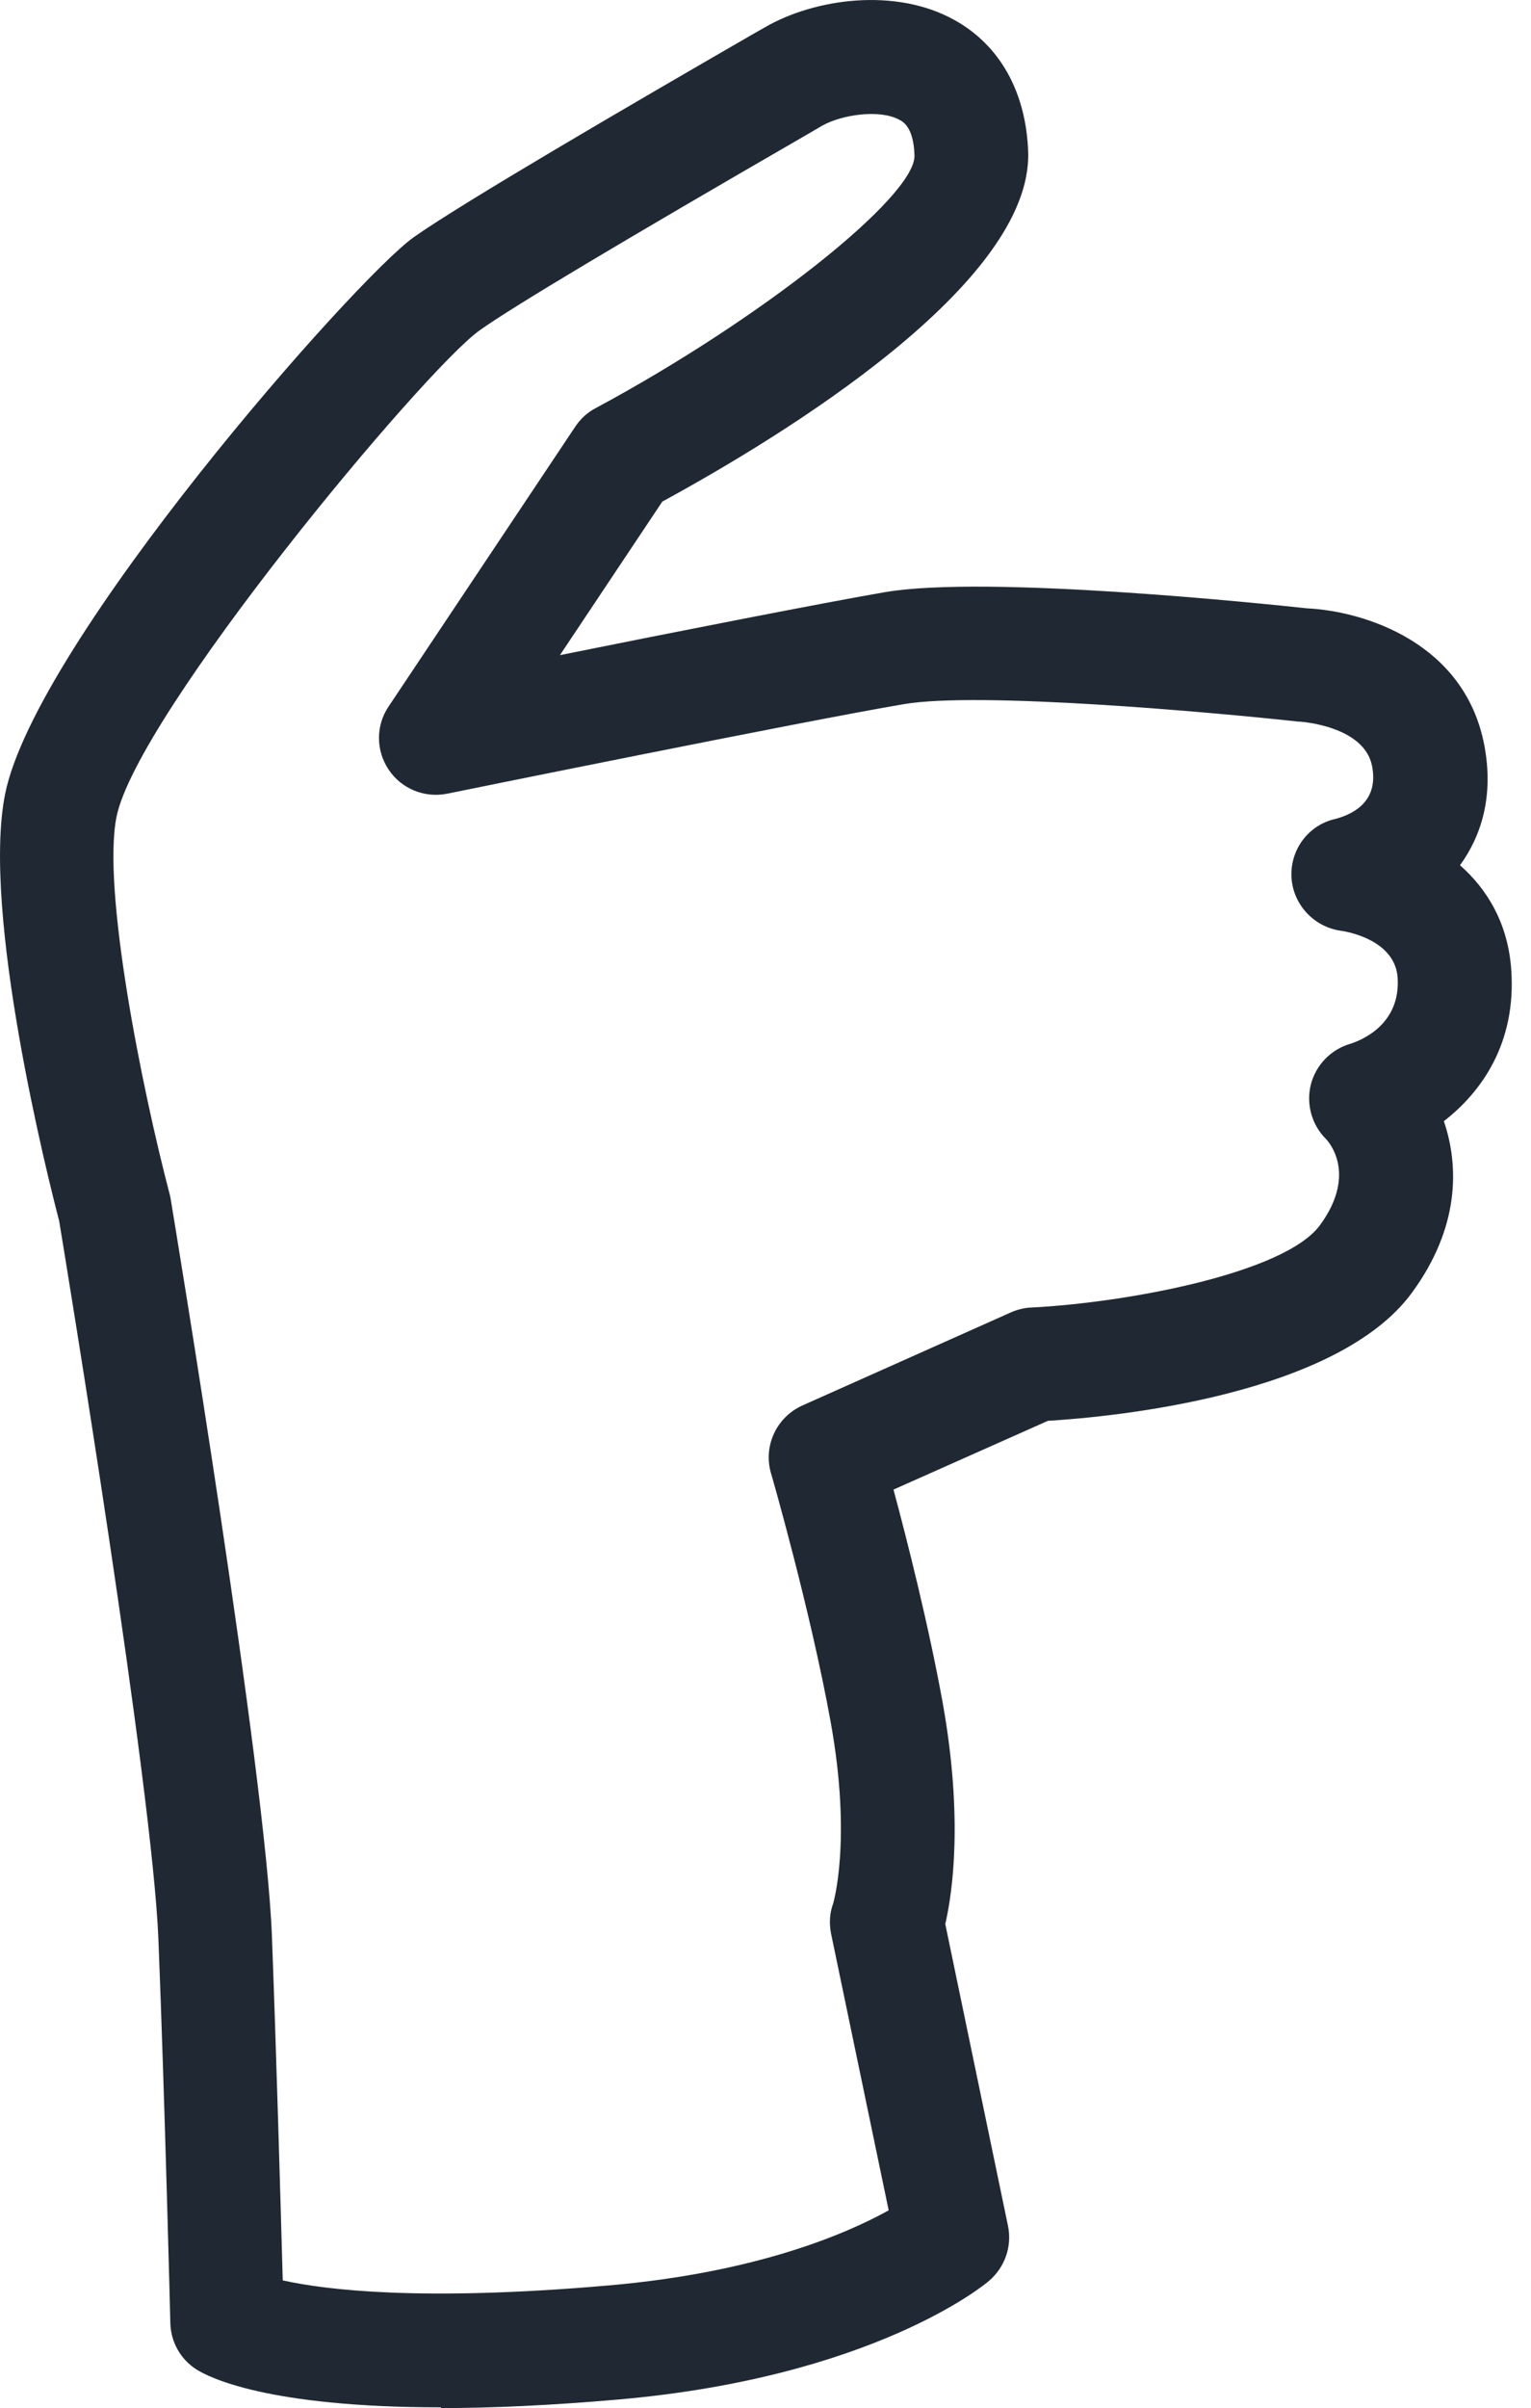 <svg preserveAspectRatio="none" width="100%" height="100%" overflow="visible" style="display: block;" viewBox="0 0 35 55" fill="none" xmlns="http://www.w3.org/2000/svg">
<path id="Vector" d="M10.08 54.991C6.089 54.991 4.76 54.297 4.489 54.124C4.125 53.893 3.905 53.494 3.894 53.067C3.894 53.015 3.767 47.966 3.622 44.315C3.489 40.861 1.508 28.834 1.352 27.887C1.103 26.939 -0.427 20.863 0.116 18.142C0.809 14.67 8.122 6.363 9.462 5.416C10.594 4.619 14.413 2.395 17.186 0.795L17.492 0.621C18.618 -0.031 20.472 -0.297 21.824 0.46C22.864 1.037 23.459 2.112 23.505 3.475C23.598 6.479 17.908 9.951 15.141 11.458L12.801 14.965C15.383 14.445 18.855 13.763 20.236 13.526C22.581 13.128 28.964 13.798 29.877 13.896C31.2 13.96 33.487 14.687 33.932 17.021C34.151 18.165 33.874 19.083 33.377 19.765C33.995 20.308 34.481 21.094 34.55 22.174C34.66 23.826 33.874 24.941 33.008 25.611C33.36 26.645 33.366 28.043 32.28 29.527C30.57 31.867 25.486 32.364 23.956 32.456L20.426 34.027C20.744 35.206 21.235 37.153 21.553 38.909C22.02 41.525 21.778 43.224 21.61 43.952L23.043 50.843C23.141 51.311 22.974 51.79 22.61 52.102C22.506 52.195 19.947 54.303 14.141 54.812C12.553 54.95 11.207 55.008 10.08 55.008V54.991ZM6.464 52.091C7.423 52.304 9.612 52.582 13.916 52.206C17.313 51.912 19.369 51.016 20.316 50.491L18.999 44.171C18.953 43.94 18.965 43.703 19.046 43.484C19.046 43.484 19.479 42.057 18.994 39.359C18.532 36.794 17.636 33.681 17.625 33.652C17.445 33.028 17.752 32.37 18.347 32.104L23.112 29.978C23.257 29.914 23.419 29.874 23.574 29.868C25.764 29.758 29.374 29.083 30.177 27.985C31.055 26.784 30.339 26.044 30.31 26.015C29.986 25.692 29.854 25.212 29.969 24.767C30.085 24.323 30.431 23.97 30.87 23.843C31.13 23.762 32.02 23.398 31.951 22.335C31.893 21.463 30.778 21.278 30.651 21.261C30.033 21.174 29.553 20.654 29.524 20.031C29.495 19.407 29.911 18.846 30.524 18.708C30.98 18.587 31.517 18.28 31.367 17.5C31.188 16.576 29.721 16.484 29.709 16.484C29.686 16.484 29.651 16.484 29.628 16.478C27.716 16.27 22.379 15.791 20.663 16.085C18.433 16.461 10.306 18.113 10.225 18.13C9.705 18.234 9.179 18.02 8.885 17.581C8.59 17.142 8.59 16.57 8.885 16.137L13.153 9.743C13.275 9.563 13.431 9.419 13.621 9.321C17.376 7.305 20.917 4.503 20.906 3.556C20.888 2.915 20.651 2.782 20.559 2.736C20.12 2.493 19.248 2.614 18.791 2.874L18.485 3.053C14.263 5.491 11.732 6.999 10.964 7.547C9.699 8.443 3.131 16.322 2.663 18.662C2.334 20.314 3.235 24.831 3.882 27.292C3.894 27.332 3.899 27.373 3.905 27.407C3.992 27.939 6.071 40.48 6.216 44.217C6.32 46.955 6.418 50.468 6.464 52.096V52.091Z" fill="#202933"/>
</svg>

